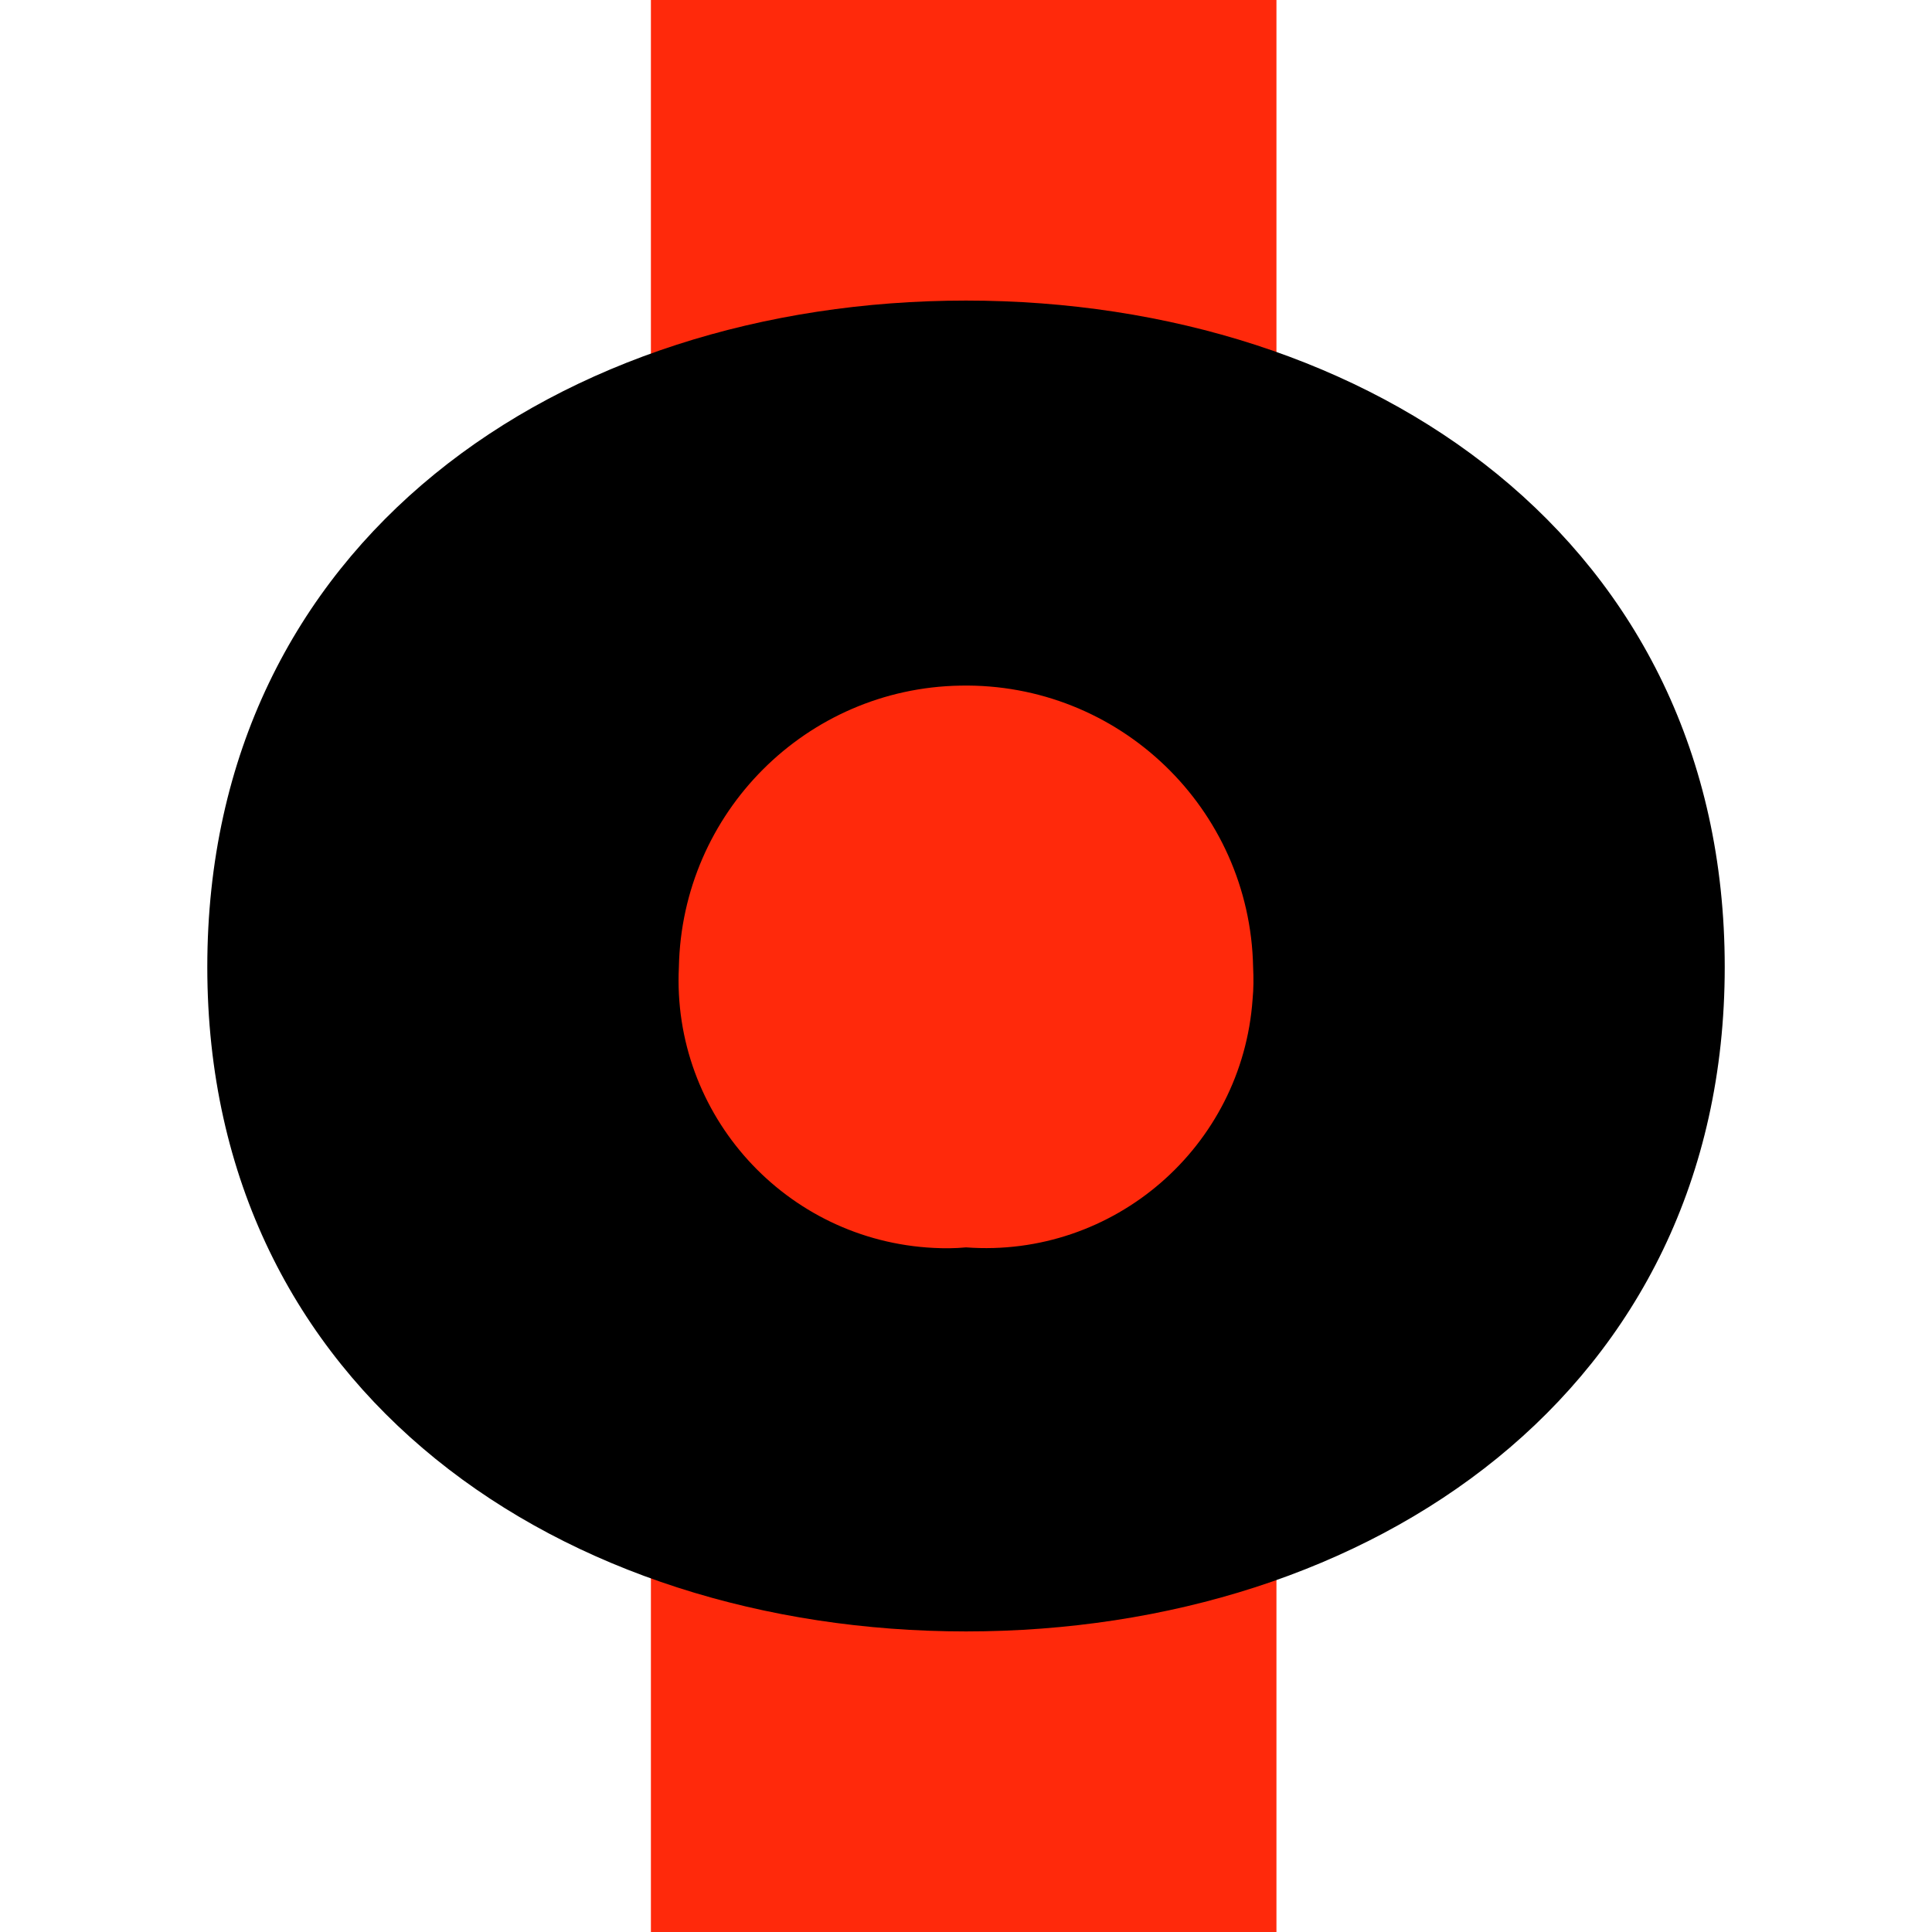 <?xml version="1.0" encoding="UTF-8" standalone="no"?>
<!DOCTYPE svg PUBLIC "-//W3C//DTD SVG 1.1//EN" "http://www.w3.org/Graphics/SVG/1.1/DTD/svg11.dtd">
<svg version="1.1" xmlns="http://www.w3.org/2000/svg" xmlns:xlink="http://www.w3.org/1999/xlink" preserveAspectRatio="xMidYMid meet" viewBox="0 0 640 640" width="640" height="640"><defs><path d="M422.84 0C422.84 384.03 422.84 597.25 422.84 640C422.84 640 422.84 640 422.84 640C298.54 640 229.36 640 215.62 640C215.62 640 215.62 640 215.62 640C215.62 255.96 215.62 42.74 215.62 0C215.62 0 215.62 0 215.62 0C339.92 0 409.1 0 422.84 0C422.84 0 422.84 0 422.84 0Z" id="acCqljGVn"></path><path d="M422.84 0C422.84 384.03 422.84 597.25 422.84 640C422.84 640 422.84 640 422.84 640C298.54 640 229.36 640 215.62 640C215.62 640 215.62 640 215.62 640C215.62 255.96 215.62 42.74 215.62 0C215.62 0 215.62 0 215.62 0C339.92 0 409.1 0 422.84 0C422.84 0 422.84 0 422.84 0Z" id="c3v1e8rvJt"></path><path d="M320 413.21C368.93 416.82 411.51 379.91 414.94 330.98C415.28 327.55 415.28 323.94 415.11 320.34C414.08 267.81 370.65 226.09 318.11 227.12C267.12 227.98 225.92 269.18 224.89 320.34C222.49 369.27 260.26 410.98 309.36 413.39C312.79 413.56 316.4 413.56 320 413.21ZM68.67 320.34C68.67 179.22 185.75 99.57 320 99.57C454.25 99.57 571.34 179.39 571.34 320.34C571.34 460.77 454.08 540.43 320 540.43C186.61 540.43 68.67 461.46 68.67 320.34Z" id="b1cNx042RW"></path><path d="M320 413.21C368.93 416.82 411.51 379.91 414.94 330.98C415.28 327.55 415.28 323.94 415.11 320.34C414.08 267.81 370.65 226.09 318.11 227.12C267.12 227.98 225.92 269.18 224.89 320.34C222.49 369.27 260.26 410.98 309.36 413.39C312.79 413.56 316.4 413.56 320 413.21ZM68.67 320.34C68.67 179.22 185.75 99.57 320 99.57C454.25 99.57 571.34 179.39 571.34 320.34C571.34 460.77 454.08 540.43 320 540.43C186.61 540.43 68.67 461.46 68.67 320.34Z" id="advvd4qSM"></path></defs><g><g><g><use xlink:href="#acCqljGVn" opacity="1" fill="#ff290b" fill-opacity="1"></use><g><use xlink:href="#acCqljGVn" opacity="1" fill-opacity="0" stroke="#000000" stroke-width="1" stroke-opacity="0"></use></g></g><g><use xlink:href="#c3v1e8rvJt" opacity="1" fill="#000000" fill-opacity="0"></use><g><use xlink:href="#c3v1e8rvJt" opacity="1" fill-opacity="0" stroke="#000000" stroke-width="1" stroke-opacity="0"></use></g></g><g><use xlink:href="#b1cNx042RW" opacity="1" fill="#000000" fill-opacity="1"></use><g><use xlink:href="#b1cNx042RW" opacity="1" fill-opacity="0" stroke="#000000" stroke-width="1" stroke-opacity="0"></use></g></g><g><use xlink:href="#advvd4qSM" opacity="1" fill="#000000" fill-opacity="0"></use><g><use xlink:href="#advvd4qSM" opacity="1" fill-opacity="0" stroke="#000000" stroke-width="1" stroke-opacity="0"></use></g></g></g></g></svg>